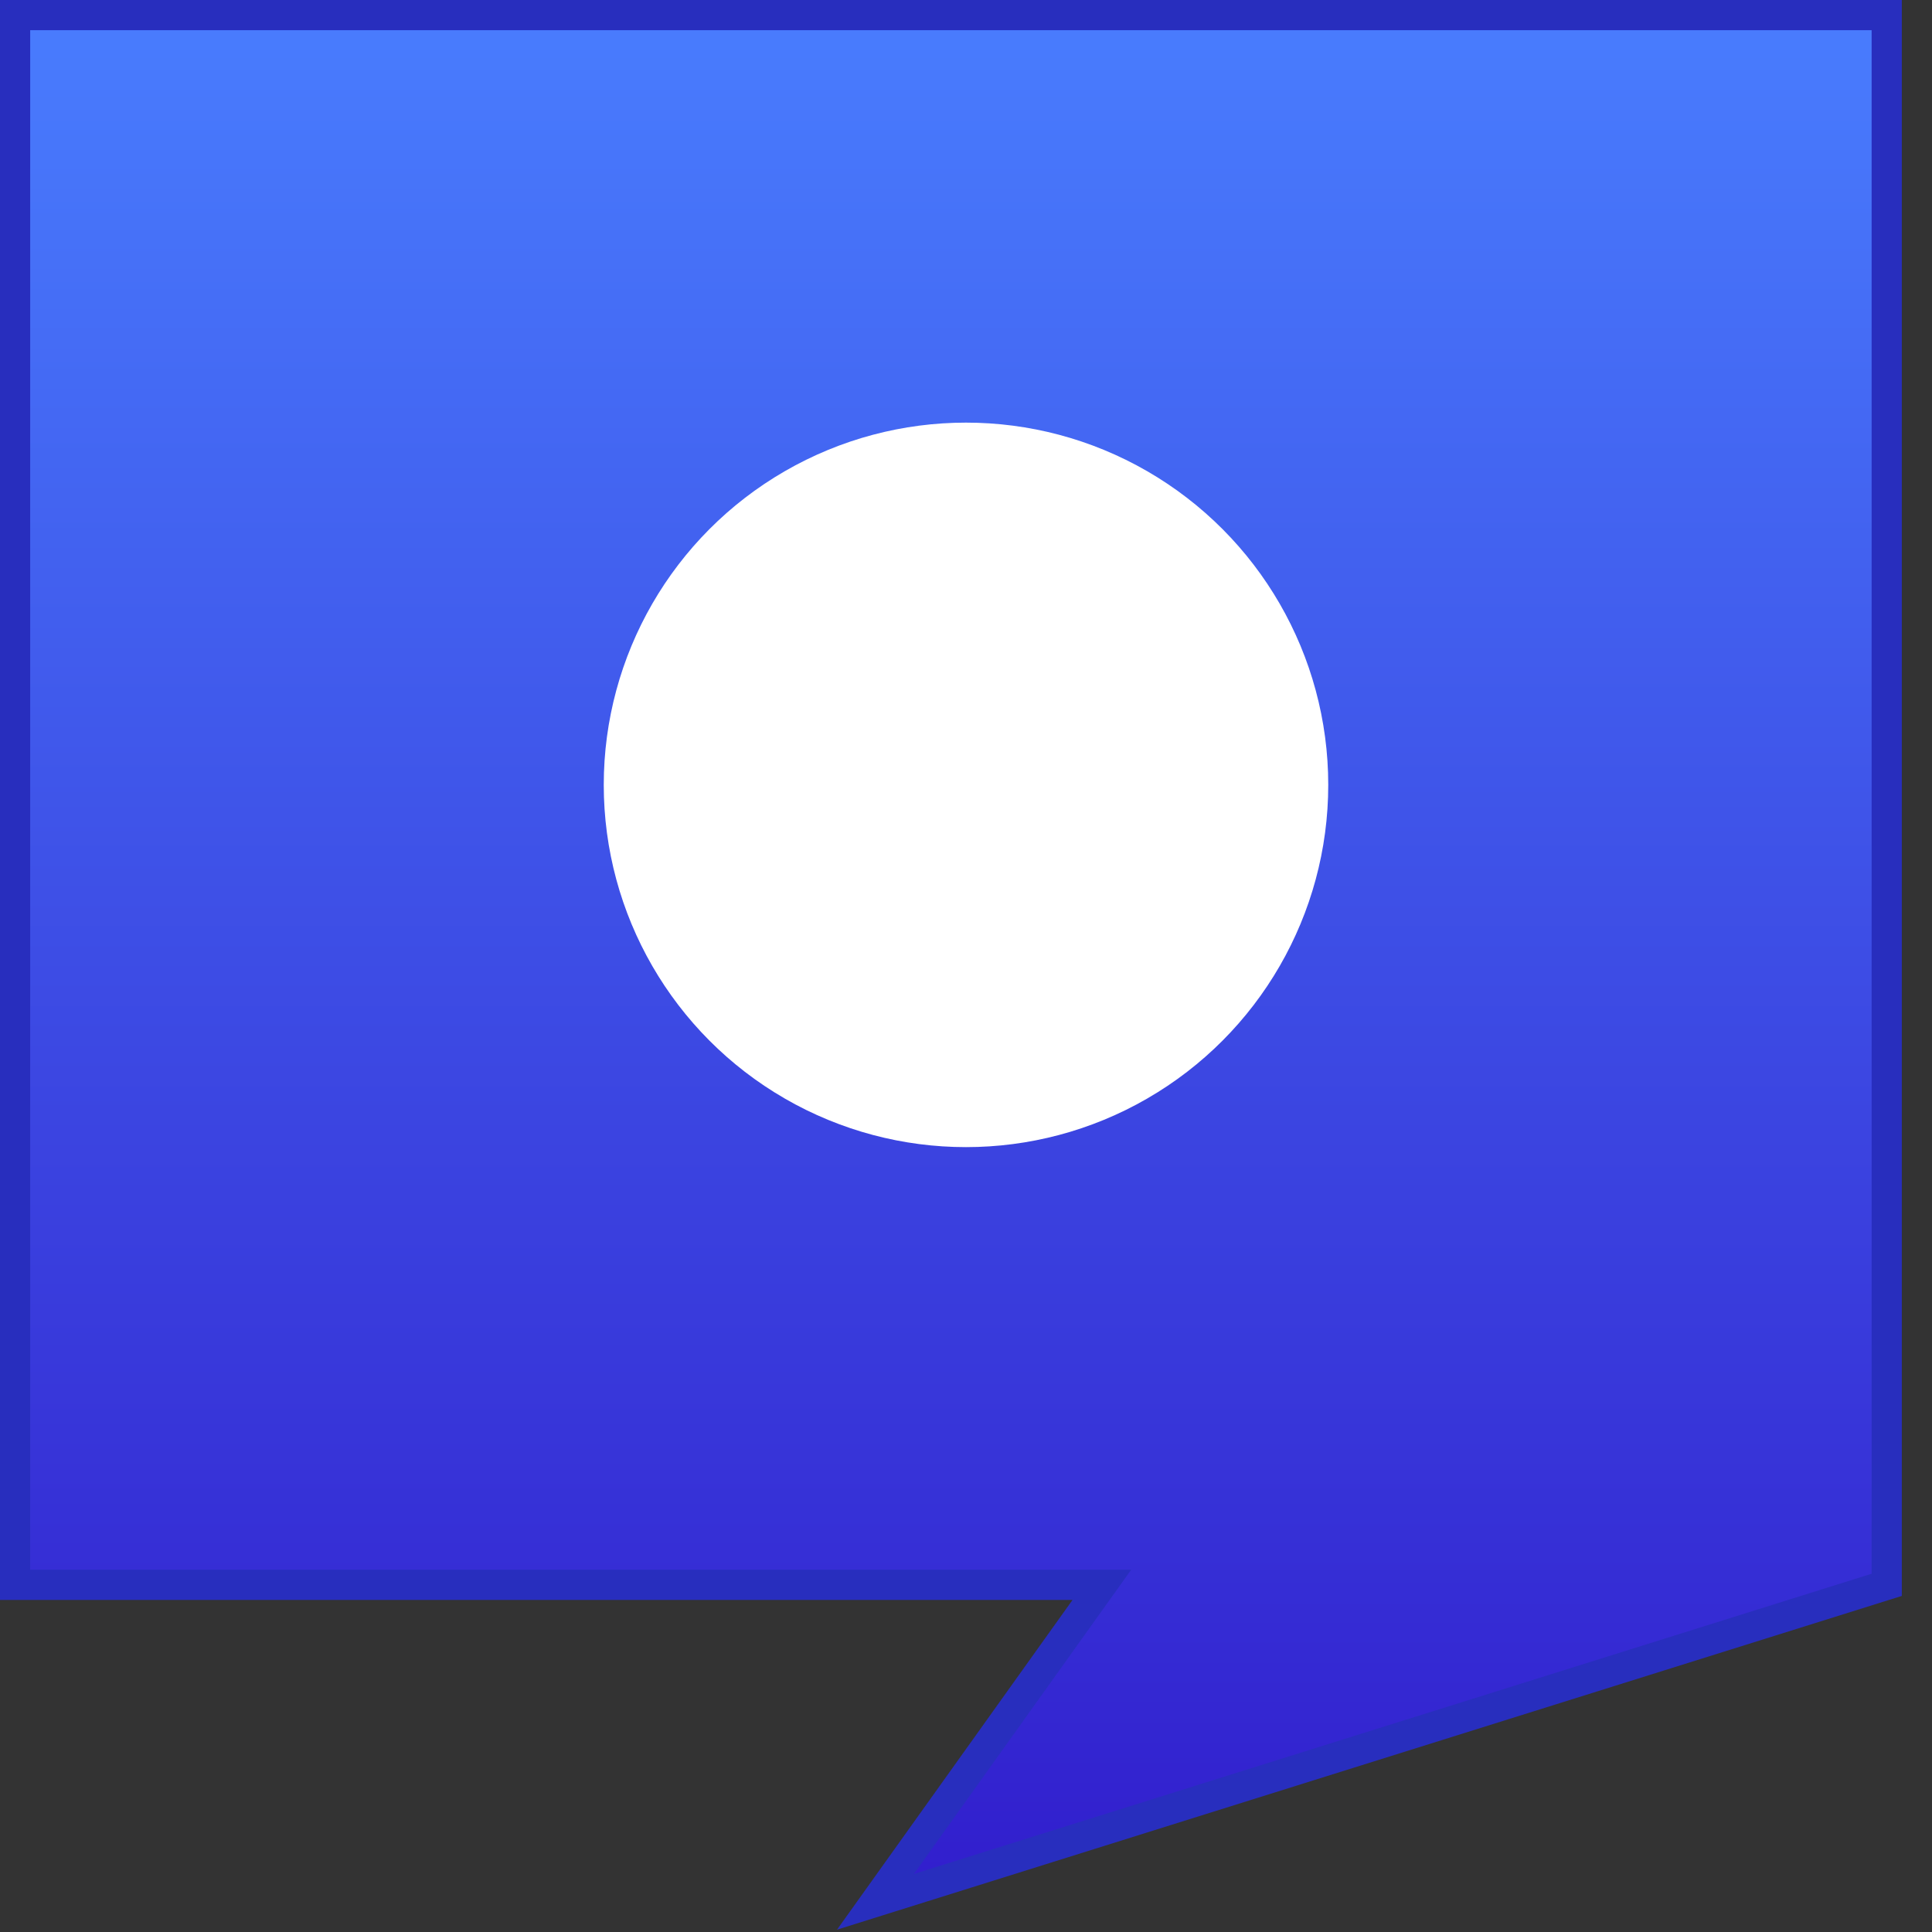 <?xml version="1.0" encoding="UTF-8" standalone="no"?>
<svg xmlns="http://www.w3.org/2000/svg" viewBox="0 0 64 64" height="64" width="64" version="1.1">
 <rect x="0" y="0" width="64" height="64" fill="#333333" stroke="none"/>
 <defs>
  <linearGradient id="a" gradientUnits="userSpaceOnUse" x1="0" y1="0" x2="0" y2="64">
   <stop stop-color="#497dfe" offset="0"/>
   <stop stop-color="#311ccc" offset="1"/>
  </linearGradient>
 </defs>
 <g>
  <path d="M0.5,0.5 h62 v52 l-33.5,10.5 7.5,-10.5 H0.5z" stroke="#282ebe" stroke-width="1" fill="url(#a)"/>
  <ellipse rx="12" ry="12" cy="26" cx="32" fill="#fff"/>
 </g>
</svg>
